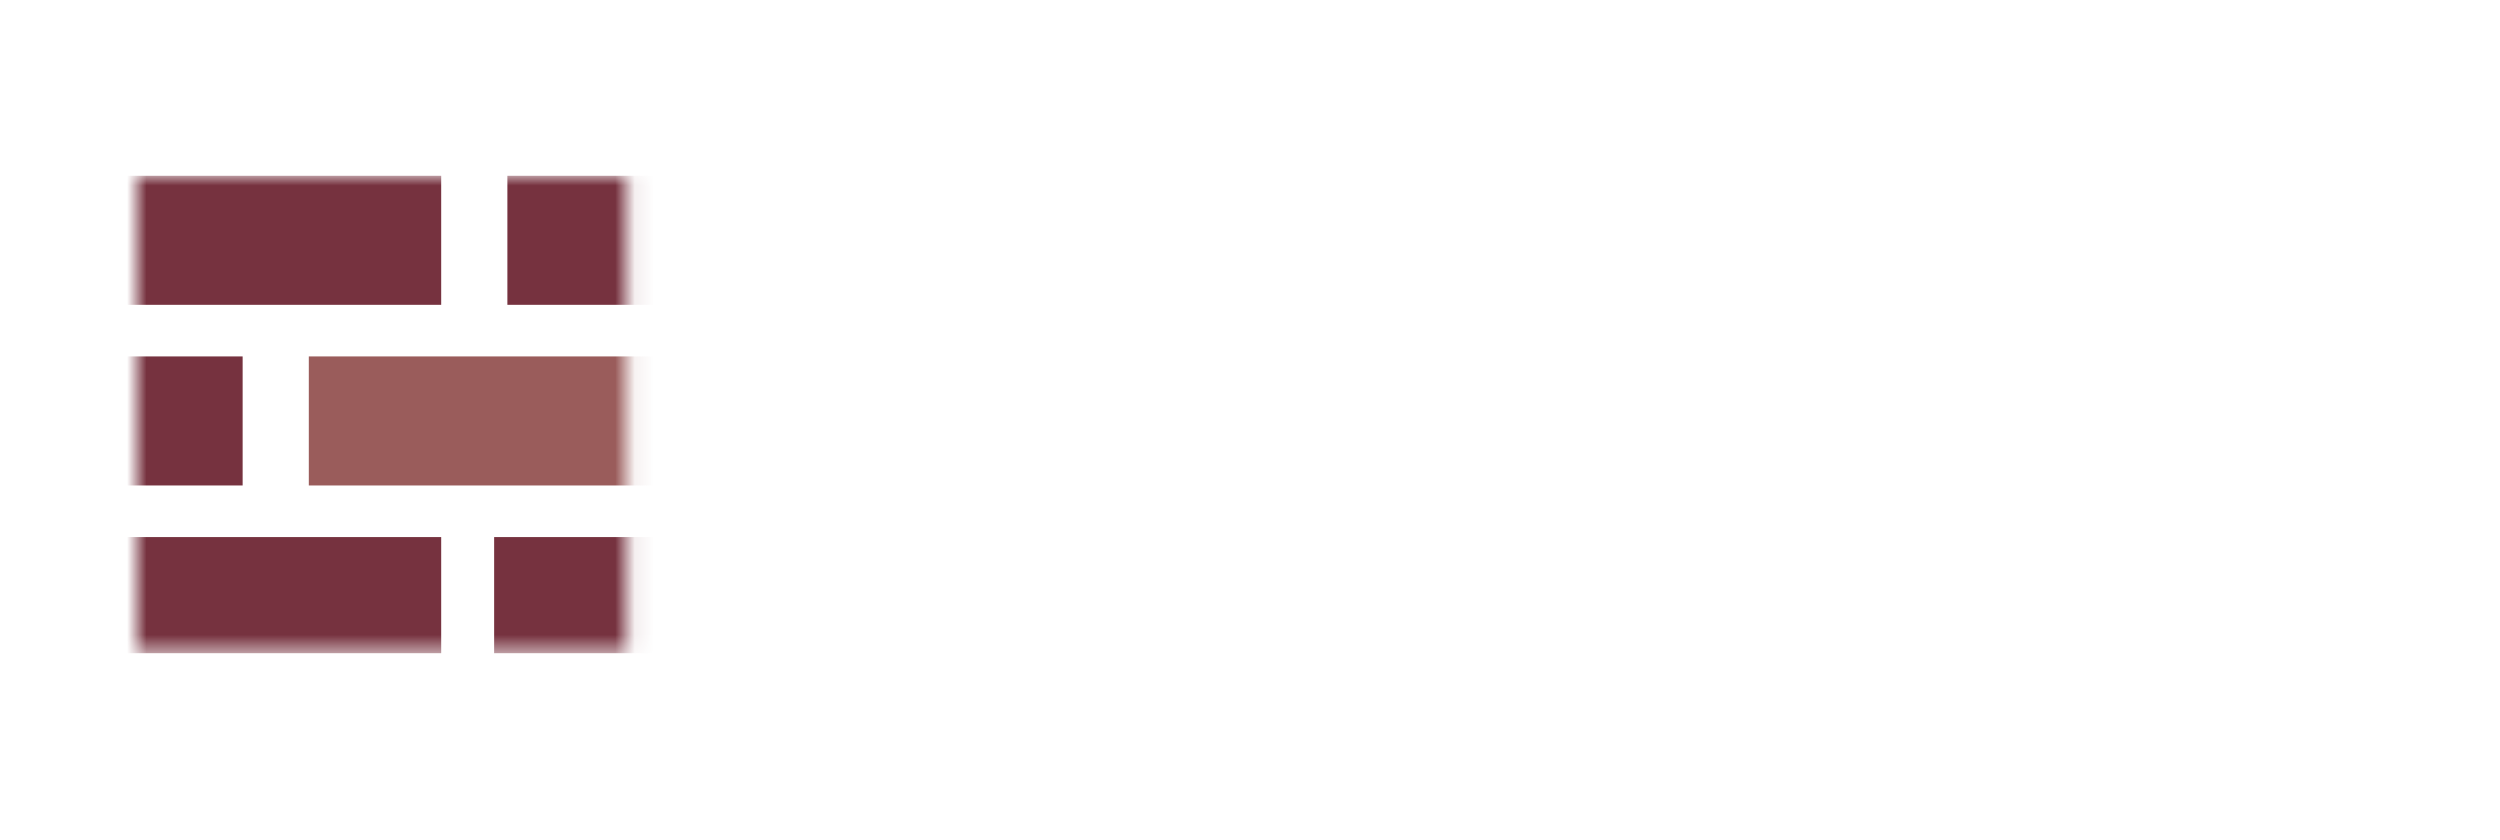 <svg width="128" height="43" viewBox="0 0 128 43" fill="none" xmlns="http://www.w3.org/2000/svg">
<rect width="128" height="43" fill=""/>
<path d="M38.662 32.312V10.76H41.878V11.456H39.43V31.616H41.878V32.312H38.662Z" fill="white"/>
<path d="M47.381 18.987C46.995 18.987 46.648 18.923 46.341 18.797C46.041 18.67 45.785 18.49 45.571 18.257C45.365 18.023 45.205 17.74 45.091 17.407C44.985 17.073 44.931 16.7 44.931 16.287C44.931 15.873 44.985 15.5 45.091 15.167C45.205 14.833 45.365 14.55 45.571 14.317C45.785 14.083 46.041 13.903 46.341 13.777C46.648 13.65 46.991 13.587 47.371 13.587C47.905 13.587 48.331 13.7 48.651 13.927C48.978 14.153 49.221 14.447 49.381 14.807L48.531 15.267C48.438 15.027 48.295 14.837 48.101 14.697C47.915 14.557 47.671 14.487 47.371 14.487C46.958 14.487 46.638 14.613 46.411 14.867C46.185 15.113 46.071 15.443 46.071 15.857V16.717C46.071 17.123 46.185 17.453 46.411 17.707C46.638 17.96 46.965 18.087 47.391 18.087C47.711 18.087 47.971 18.013 48.171 17.867C48.378 17.72 48.541 17.52 48.661 17.267L49.461 17.757C49.295 18.117 49.041 18.413 48.701 18.647C48.361 18.873 47.921 18.987 47.381 18.987ZM53.537 18.987C53.157 18.987 52.814 18.923 52.507 18.797C52.207 18.67 51.951 18.49 51.737 18.257C51.531 18.023 51.371 17.74 51.257 17.407C51.144 17.073 51.087 16.7 51.087 16.287C51.087 15.873 51.144 15.5 51.257 15.167C51.371 14.833 51.531 14.55 51.737 14.317C51.951 14.083 52.207 13.903 52.507 13.777C52.814 13.65 53.157 13.587 53.537 13.587C53.917 13.587 54.257 13.65 54.557 13.777C54.864 13.903 55.121 14.083 55.327 14.317C55.541 14.55 55.704 14.833 55.817 15.167C55.931 15.5 55.987 15.873 55.987 16.287C55.987 16.7 55.931 17.073 55.817 17.407C55.704 17.74 55.541 18.023 55.327 18.257C55.121 18.49 54.864 18.67 54.557 18.797C54.257 18.923 53.917 18.987 53.537 18.987ZM53.537 18.127C53.937 18.127 54.254 18.007 54.487 17.767C54.727 17.52 54.847 17.157 54.847 16.677V15.897C54.847 15.417 54.727 15.057 54.487 14.817C54.254 14.57 53.937 14.447 53.537 14.447C53.137 14.447 52.817 14.57 52.577 14.817C52.344 15.057 52.227 15.417 52.227 15.897V16.677C52.227 17.157 52.344 17.52 52.577 17.767C52.817 18.007 53.137 18.127 53.537 18.127ZM61.003 17.987H60.943C60.79 18.3 60.587 18.547 60.333 18.727C60.08 18.9 59.763 18.987 59.383 18.987C58.777 18.987 58.293 18.76 57.933 18.307C57.573 17.853 57.393 17.18 57.393 16.287C57.393 15.393 57.573 14.72 57.933 14.267C58.293 13.813 58.777 13.587 59.383 13.587C59.763 13.587 60.08 13.677 60.333 13.857C60.587 14.03 60.79 14.273 60.943 14.587H61.003V11.467H62.093V18.867H61.003V17.987ZM59.833 18.097C59.993 18.097 60.143 18.077 60.283 18.037C60.423 17.997 60.547 17.937 60.653 17.857C60.76 17.777 60.843 17.68 60.903 17.567C60.97 17.447 61.003 17.307 61.003 17.147V15.427C61.003 15.267 60.97 15.13 60.903 15.017C60.843 14.897 60.76 14.797 60.653 14.717C60.547 14.637 60.423 14.577 60.283 14.537C60.143 14.497 59.993 14.477 59.833 14.477C59.42 14.477 59.1 14.603 58.873 14.857C58.653 15.11 58.543 15.447 58.543 15.867V16.707C58.543 17.127 58.653 17.463 58.873 17.717C59.1 17.97 59.42 18.097 59.833 18.097ZM66.34 18.987C65.946 18.987 65.593 18.923 65.279 18.797C64.966 18.67 64.703 18.49 64.49 18.257C64.276 18.023 64.113 17.743 63.999 17.417C63.886 17.083 63.83 16.71 63.83 16.297C63.83 15.883 63.886 15.51 63.999 15.177C64.12 14.843 64.283 14.56 64.49 14.327C64.703 14.087 64.96 13.903 65.26 13.777C65.559 13.65 65.893 13.587 66.26 13.587C66.62 13.587 66.946 13.65 67.24 13.777C67.533 13.897 67.783 14.07 67.99 14.297C68.196 14.523 68.353 14.793 68.46 15.107C68.573 15.42 68.629 15.767 68.629 16.147V16.557H64.93V16.727C64.93 17.133 65.056 17.467 65.309 17.727C65.563 17.98 65.913 18.107 66.359 18.107C66.693 18.107 66.976 18.037 67.21 17.897C67.45 17.75 67.643 17.557 67.79 17.317L68.469 17.917C68.296 18.217 68.029 18.47 67.669 18.677C67.316 18.883 66.873 18.987 66.34 18.987ZM66.26 14.417C66.066 14.417 65.886 14.45 65.719 14.517C65.559 14.583 65.419 14.68 65.299 14.807C65.186 14.927 65.096 15.07 65.029 15.237C64.963 15.403 64.93 15.587 64.93 15.787V15.857H67.519V15.757C67.519 15.35 67.403 15.027 67.169 14.787C66.943 14.54 66.639 14.417 66.26 14.417ZM76.712 11.467H77.802V14.587H77.862C78.015 14.273 78.218 14.03 78.472 13.857C78.725 13.677 79.042 13.587 79.422 13.587C80.028 13.587 80.512 13.813 80.872 14.267C81.232 14.72 81.412 15.393 81.412 16.287C81.412 17.18 81.232 17.853 80.872 18.307C80.512 18.76 80.028 18.987 79.422 18.987C79.042 18.987 78.725 18.9 78.472 18.727C78.218 18.547 78.015 18.3 77.862 17.987H77.802V18.867H76.712V11.467ZM78.972 18.097C79.385 18.097 79.702 17.97 79.922 17.717C80.148 17.463 80.262 17.127 80.262 16.707V15.867C80.262 15.447 80.148 15.11 79.922 14.857C79.702 14.603 79.385 14.477 78.972 14.477C78.812 14.477 78.662 14.497 78.522 14.537C78.382 14.577 78.258 14.637 78.152 14.717C78.045 14.797 77.958 14.897 77.892 15.017C77.832 15.13 77.802 15.267 77.802 15.427V17.147C77.802 17.307 77.832 17.447 77.892 17.567C77.958 17.68 78.045 17.777 78.152 17.857C78.258 17.937 78.382 17.997 78.522 18.037C78.662 18.077 78.812 18.097 78.972 18.097ZM83.018 17.987H84.728V12.347H83.018V11.467H85.818V17.987H87.528V18.867H83.018V17.987ZM91.614 18.987C91.234 18.987 90.891 18.923 90.584 18.797C90.284 18.67 90.027 18.49 89.814 18.257C89.607 18.023 89.447 17.74 89.334 17.407C89.221 17.073 89.164 16.7 89.164 16.287C89.164 15.873 89.221 15.5 89.334 15.167C89.447 14.833 89.607 14.55 89.814 14.317C90.027 14.083 90.284 13.903 90.584 13.777C90.891 13.65 91.234 13.587 91.614 13.587C91.994 13.587 92.334 13.65 92.634 13.777C92.941 13.903 93.197 14.083 93.404 14.317C93.617 14.55 93.781 14.833 93.894 15.167C94.007 15.5 94.064 15.873 94.064 16.287C94.064 16.7 94.007 17.073 93.894 17.407C93.781 17.74 93.617 18.023 93.404 18.257C93.197 18.49 92.941 18.67 92.634 18.797C92.334 18.923 91.994 18.987 91.614 18.987ZM91.614 18.127C92.014 18.127 92.331 18.007 92.564 17.767C92.804 17.52 92.924 17.157 92.924 16.677V15.897C92.924 15.417 92.804 15.057 92.564 14.817C92.331 14.57 92.014 14.447 91.614 14.447C91.214 14.447 90.894 14.57 90.654 14.817C90.421 15.057 90.304 15.417 90.304 15.897V16.677C90.304 17.157 90.421 17.52 90.654 17.767C90.894 18.007 91.214 18.127 91.614 18.127ZM98.15 18.987C97.763 18.987 97.417 18.923 97.11 18.797C96.81 18.67 96.553 18.49 96.34 18.257C96.133 18.023 95.973 17.74 95.86 17.407C95.753 17.073 95.7 16.7 95.7 16.287C95.7 15.873 95.753 15.5 95.86 15.167C95.973 14.833 96.133 14.55 96.34 14.317C96.553 14.083 96.81 13.903 97.11 13.777C97.417 13.65 97.76 13.587 98.14 13.587C98.673 13.587 99.1 13.7 99.42 13.927C99.747 14.153 99.99 14.447 100.15 14.807L99.3 15.267C99.207 15.027 99.063 14.837 98.87 14.697C98.683 14.557 98.44 14.487 98.14 14.487C97.727 14.487 97.407 14.613 97.18 14.867C96.953 15.113 96.84 15.443 96.84 15.857V16.717C96.84 17.123 96.953 17.453 97.18 17.707C97.407 17.96 97.733 18.087 98.16 18.087C98.48 18.087 98.74 18.013 98.94 17.867C99.147 17.72 99.31 17.52 99.43 17.267L100.23 17.757C100.063 18.117 99.81 18.413 99.47 18.647C99.13 18.873 98.69 18.987 98.15 18.987ZM102.186 11.467H103.276V15.937H103.326L104.136 15.107L105.586 13.707H106.876L104.786 15.737L107.106 18.867H105.796L103.996 16.357L103.276 17.027V18.867H102.186V11.467ZM110.662 18.987C110.102 18.987 109.619 18.897 109.212 18.717C108.812 18.537 108.489 18.297 108.242 17.997L108.912 17.397C109.139 17.643 109.392 17.833 109.672 17.967C109.959 18.093 110.295 18.157 110.682 18.157C111.035 18.157 111.319 18.097 111.532 17.977C111.752 17.857 111.862 17.67 111.862 17.417C111.862 17.31 111.842 17.22 111.802 17.147C111.762 17.073 111.705 17.013 111.632 16.967C111.559 16.92 111.472 16.883 111.372 16.857C111.279 16.83 111.179 16.81 111.072 16.797L110.252 16.667C110.052 16.64 109.849 16.597 109.642 16.537C109.435 16.477 109.249 16.393 109.082 16.287C108.922 16.173 108.789 16.03 108.682 15.857C108.582 15.683 108.532 15.463 108.532 15.197C108.532 14.67 108.732 14.27 109.132 13.997C109.539 13.723 110.072 13.587 110.732 13.587C111.212 13.587 111.625 13.66 111.972 13.807C112.325 13.947 112.619 14.143 112.852 14.397L112.242 15.037C112.109 14.883 111.919 14.743 111.672 14.617C111.425 14.483 111.099 14.417 110.692 14.417C109.965 14.417 109.602 14.647 109.602 15.107C109.602 15.327 109.679 15.48 109.832 15.567C109.992 15.647 110.179 15.7 110.392 15.727L111.212 15.857C111.419 15.89 111.622 15.933 111.822 15.987C112.029 16.04 112.212 16.123 112.372 16.237C112.539 16.343 112.672 16.483 112.772 16.657C112.879 16.83 112.932 17.05 112.932 17.317C112.932 17.837 112.729 18.247 112.322 18.547C111.922 18.84 111.369 18.987 110.662 18.987Z" fill="white"/>
<path d="M47.391 29.742C46.965 29.742 46.621 29.652 46.361 29.472C46.101 29.286 45.915 29.069 45.801 28.822H45.761L45.471 29.622H45.201V22.622L44.421 22.522V22.262L45.781 22.042V25.312H45.821C45.935 25.059 46.118 24.842 46.371 24.662C46.631 24.476 46.971 24.382 47.391 24.382C48.045 24.382 48.558 24.609 48.931 25.062C49.311 25.516 49.501 26.182 49.501 27.062C49.501 27.942 49.311 28.609 48.931 29.062C48.558 29.516 48.045 29.742 47.391 29.742ZM47.241 29.322C47.761 29.322 48.161 29.152 48.441 28.812C48.728 28.466 48.871 27.999 48.871 27.412V26.712C48.871 26.126 48.728 25.662 48.441 25.322C48.161 24.976 47.761 24.802 47.241 24.802C47.055 24.802 46.875 24.829 46.701 24.882C46.528 24.936 46.371 25.012 46.231 25.112C46.098 25.212 45.988 25.332 45.901 25.472C45.821 25.612 45.781 25.772 45.781 25.952V28.172C45.781 28.352 45.821 28.512 45.901 28.652C45.988 28.792 46.098 28.912 46.231 29.012C46.371 29.112 46.528 29.189 46.701 29.242C46.875 29.296 47.055 29.322 47.241 29.322ZM52.951 29.272H53.731V24.982L52.951 24.882V24.622L54.301 24.402V25.352H54.341C54.388 25.239 54.447 25.126 54.521 25.012C54.601 24.892 54.694 24.786 54.801 24.692C54.914 24.599 55.044 24.526 55.191 24.472C55.337 24.412 55.504 24.382 55.691 24.382C55.938 24.382 56.131 24.439 56.271 24.552C56.417 24.659 56.491 24.819 56.491 25.032C56.491 25.186 56.451 25.306 56.371 25.392C56.291 25.479 56.188 25.522 56.061 25.522C55.914 25.522 55.797 25.486 55.711 25.412C55.631 25.332 55.591 25.229 55.591 25.102C55.591 25.002 55.614 24.919 55.661 24.852C55.708 24.786 55.758 24.746 55.811 24.732V24.712C55.758 24.706 55.714 24.702 55.681 24.702C55.648 24.702 55.611 24.702 55.571 24.702C55.424 24.702 55.274 24.739 55.121 24.812C54.974 24.886 54.841 24.982 54.721 25.102C54.601 25.222 54.501 25.359 54.421 25.512C54.347 25.666 54.311 25.822 54.311 25.982V29.272H55.301V29.622H52.951V29.272ZM60.611 23.142C60.478 23.142 60.375 23.102 60.301 23.022C60.228 22.936 60.191 22.836 60.191 22.722V22.682C60.191 22.569 60.228 22.472 60.301 22.392C60.375 22.306 60.478 22.262 60.611 22.262C60.745 22.262 60.848 22.306 60.922 22.392C60.995 22.472 61.032 22.569 61.032 22.682V22.722C61.032 22.836 60.995 22.936 60.922 23.022C60.848 23.102 60.745 23.142 60.611 23.142ZM59.541 29.272H60.322V24.982L59.541 24.882V24.622L60.901 24.402V29.272H61.681V29.622H59.541V29.272ZM67.251 29.742C66.898 29.742 66.581 29.682 66.301 29.562C66.021 29.436 65.781 29.259 65.581 29.032C65.388 28.799 65.238 28.519 65.131 28.192C65.031 27.859 64.981 27.482 64.981 27.062C64.981 26.642 65.034 26.266 65.141 25.932C65.254 25.599 65.411 25.319 65.611 25.092C65.818 24.859 66.061 24.682 66.341 24.562C66.628 24.442 66.944 24.382 67.291 24.382C67.531 24.382 67.751 24.409 67.951 24.462C68.151 24.516 68.324 24.589 68.471 24.682C68.618 24.776 68.731 24.886 68.811 25.012C68.891 25.139 68.931 25.276 68.931 25.422C68.931 25.582 68.888 25.709 68.801 25.802C68.721 25.889 68.604 25.932 68.451 25.932C68.298 25.932 68.181 25.889 68.101 25.802C68.021 25.709 67.981 25.596 67.981 25.462C67.981 25.349 68.011 25.252 68.071 25.172C68.138 25.086 68.224 25.016 68.331 24.962V24.942C68.111 24.809 67.784 24.742 67.351 24.742C67.084 24.742 66.844 24.789 66.631 24.882C66.418 24.976 66.234 25.109 66.081 25.282C65.934 25.449 65.821 25.652 65.741 25.892C65.661 26.126 65.621 26.382 65.621 26.662V27.302C65.621 27.602 65.661 27.876 65.741 28.122C65.821 28.362 65.934 28.569 66.081 28.742C66.234 28.916 66.414 29.049 66.621 29.142C66.834 29.236 67.068 29.282 67.321 29.282C67.534 29.282 67.721 29.259 67.881 29.212C68.048 29.159 68.191 29.089 68.311 29.002C68.438 28.916 68.544 28.812 68.631 28.692C68.724 28.572 68.808 28.446 68.881 28.312L69.131 28.462C69.064 28.622 68.978 28.779 68.871 28.932C68.771 29.086 68.644 29.222 68.491 29.342C68.338 29.462 68.158 29.559 67.951 29.632C67.751 29.706 67.518 29.742 67.251 29.742ZM72.29 29.272H73.07V22.622L72.29 22.522V22.262L73.65 22.042V27.362H73.7L74.55 26.442L76.02 24.852H75.29V24.502H77.26V24.852H76.56L74.94 26.542L76.9 29.272H77.5V29.622H75.56V29.272H76.24L74.55 26.932L73.65 27.842V29.272H74.43V29.622H72.29V29.272ZM87.298 29.742C86.945 29.742 86.651 29.679 86.418 29.552C86.191 29.419 86.031 29.266 85.938 29.092H85.908V29.622H85.468V28.112H85.908V28.382C85.908 28.696 86.021 28.939 86.248 29.112C86.475 29.286 86.794 29.372 87.208 29.372C87.628 29.372 87.951 29.292 88.178 29.132C88.404 28.972 88.518 28.726 88.518 28.392C88.518 28.106 88.431 27.882 88.258 27.722C88.091 27.562 87.841 27.446 87.508 27.372L86.978 27.262C86.511 27.156 86.148 26.989 85.888 26.762C85.635 26.529 85.508 26.192 85.508 25.752C85.508 25.312 85.661 24.976 85.968 24.742C86.281 24.502 86.688 24.382 87.188 24.382C87.534 24.382 87.811 24.439 88.018 24.552C88.231 24.666 88.374 24.806 88.448 24.972H88.488V24.502H88.928V26.012H88.488V25.652C88.488 25.352 88.381 25.129 88.168 24.982C87.961 24.829 87.658 24.752 87.258 24.752C86.885 24.752 86.591 24.829 86.378 24.982C86.165 25.129 86.058 25.356 86.058 25.662C86.058 25.956 86.144 26.182 86.318 26.342C86.498 26.496 86.748 26.609 87.068 26.682L87.578 26.792C88.064 26.899 88.434 27.066 88.688 27.292C88.948 27.519 89.078 27.852 89.078 28.292C89.078 28.719 88.921 29.069 88.608 29.342C88.294 29.609 87.858 29.742 87.298 29.742ZM92.462 29.272H93.242V22.622L92.462 22.522V22.262L93.822 22.042V25.292H93.862C93.902 25.179 93.962 25.069 94.042 24.962C94.129 24.849 94.232 24.752 94.352 24.672C94.479 24.586 94.626 24.516 94.792 24.462C94.966 24.409 95.159 24.382 95.372 24.382C95.979 24.382 96.416 24.542 96.682 24.862C96.949 25.182 97.082 25.666 97.082 26.312V29.272H97.862V29.622H95.722V29.272H96.502V26.372C96.502 25.832 96.392 25.436 96.172 25.182C95.952 24.929 95.619 24.802 95.172 24.802C94.999 24.802 94.832 24.826 94.672 24.872C94.512 24.919 94.369 24.992 94.242 25.092C94.116 25.186 94.012 25.306 93.932 25.452C93.859 25.592 93.822 25.759 93.822 25.952V29.272H94.602V29.622H92.462V29.272ZM103.426 29.372C103.693 29.372 103.926 29.326 104.126 29.232C104.326 29.139 104.493 29.012 104.626 28.852C104.766 28.686 104.87 28.489 104.936 28.262C105.003 28.029 105.036 27.772 105.036 27.492V26.632C105.036 26.352 105.003 26.099 104.936 25.872C104.87 25.639 104.766 25.442 104.626 25.282C104.493 25.116 104.326 24.986 104.126 24.892C103.926 24.799 103.693 24.752 103.426 24.752C103.16 24.752 102.926 24.799 102.726 24.892C102.526 24.986 102.356 25.116 102.216 25.282C102.083 25.442 101.983 25.639 101.916 25.872C101.85 26.099 101.816 26.352 101.816 26.632V27.492C101.816 27.772 101.85 28.029 101.916 28.262C101.983 28.489 102.083 28.686 102.216 28.852C102.356 29.012 102.526 29.139 102.726 29.232C102.926 29.326 103.16 29.372 103.426 29.372ZM103.426 29.742C103.08 29.742 102.766 29.682 102.486 29.562C102.213 29.442 101.976 29.269 101.776 29.042C101.583 28.809 101.433 28.526 101.326 28.192C101.22 27.859 101.166 27.482 101.166 27.062C101.166 26.642 101.22 26.269 101.326 25.942C101.433 25.609 101.583 25.329 101.776 25.102C101.976 24.869 102.213 24.692 102.486 24.572C102.766 24.446 103.08 24.382 103.426 24.382C103.773 24.382 104.083 24.446 104.356 24.572C104.636 24.692 104.873 24.869 105.066 25.102C105.266 25.329 105.42 25.609 105.526 25.942C105.633 26.269 105.686 26.642 105.686 27.062C105.686 27.482 105.633 27.859 105.526 28.192C105.42 28.526 105.266 28.809 105.066 29.042C104.873 29.269 104.636 29.442 104.356 29.562C104.083 29.682 103.773 29.742 103.426 29.742ZM108.974 31.272H109.754V24.982L108.974 24.882V24.622L110.334 24.402V25.312H110.374C110.487 25.059 110.67 24.842 110.924 24.662C111.177 24.476 111.517 24.382 111.944 24.382C112.597 24.382 113.11 24.609 113.484 25.062C113.864 25.516 114.054 26.182 114.054 27.062C114.054 27.942 113.864 28.609 113.484 29.062C113.11 29.516 112.597 29.742 111.944 29.742C111.524 29.742 111.184 29.652 110.924 29.472C110.664 29.286 110.48 29.069 110.374 28.822H110.334V31.272H111.314V31.622H108.974V31.272ZM111.794 29.322C112.314 29.322 112.714 29.152 112.994 28.812C113.28 28.466 113.424 27.999 113.424 27.412V26.712C113.424 26.126 113.28 25.662 112.994 25.322C112.714 24.976 112.314 24.802 111.794 24.802C111.607 24.802 111.427 24.829 111.254 24.882C111.08 24.936 110.924 25.012 110.784 25.112C110.65 25.212 110.54 25.332 110.454 25.472C110.374 25.612 110.334 25.772 110.334 25.952V28.172C110.334 28.352 110.374 28.512 110.454 28.652C110.54 28.792 110.65 28.912 110.784 29.012C110.924 29.112 111.08 29.189 111.254 29.242C111.427 29.296 111.607 29.322 111.794 29.322Z" fill="white"/>
<path d="M121.523 33.312V11.76H118.307V12.456H120.755V32.616H118.307V33.312H121.523Z" fill="white"/>
<mask id="mask0_301_25" style="mask-type:alpha" maskUnits="userSpaceOnUse" x="7" y="9" width="26" height="25">
<rect x="7" y="9" width="25.078" height="24.444" fill="#C4C4C4"/>
</mask>
<g mask="url(#mask0_301_25)">
<rect x="0.9" y="27.498" width="21.689" height="5.946" fill="#76323F"/>
<rect x="15.811" y="18.249" width="21.689" height="6.607" fill="#9A5C5B"/>
<rect x="25.978" y="9" width="20.334" height="6.607" fill="#76323F"/>
<rect x="2.255" y="9" width="20.334" height="6.607" fill="#76323F"/>
<rect x="-7.911" y="18.249" width="20.334" height="6.607" fill="#76323F"/>
<rect x="25.3" y="27.498" width="21.689" height="5.946" fill="#76323F"/>
</g>
</svg>
